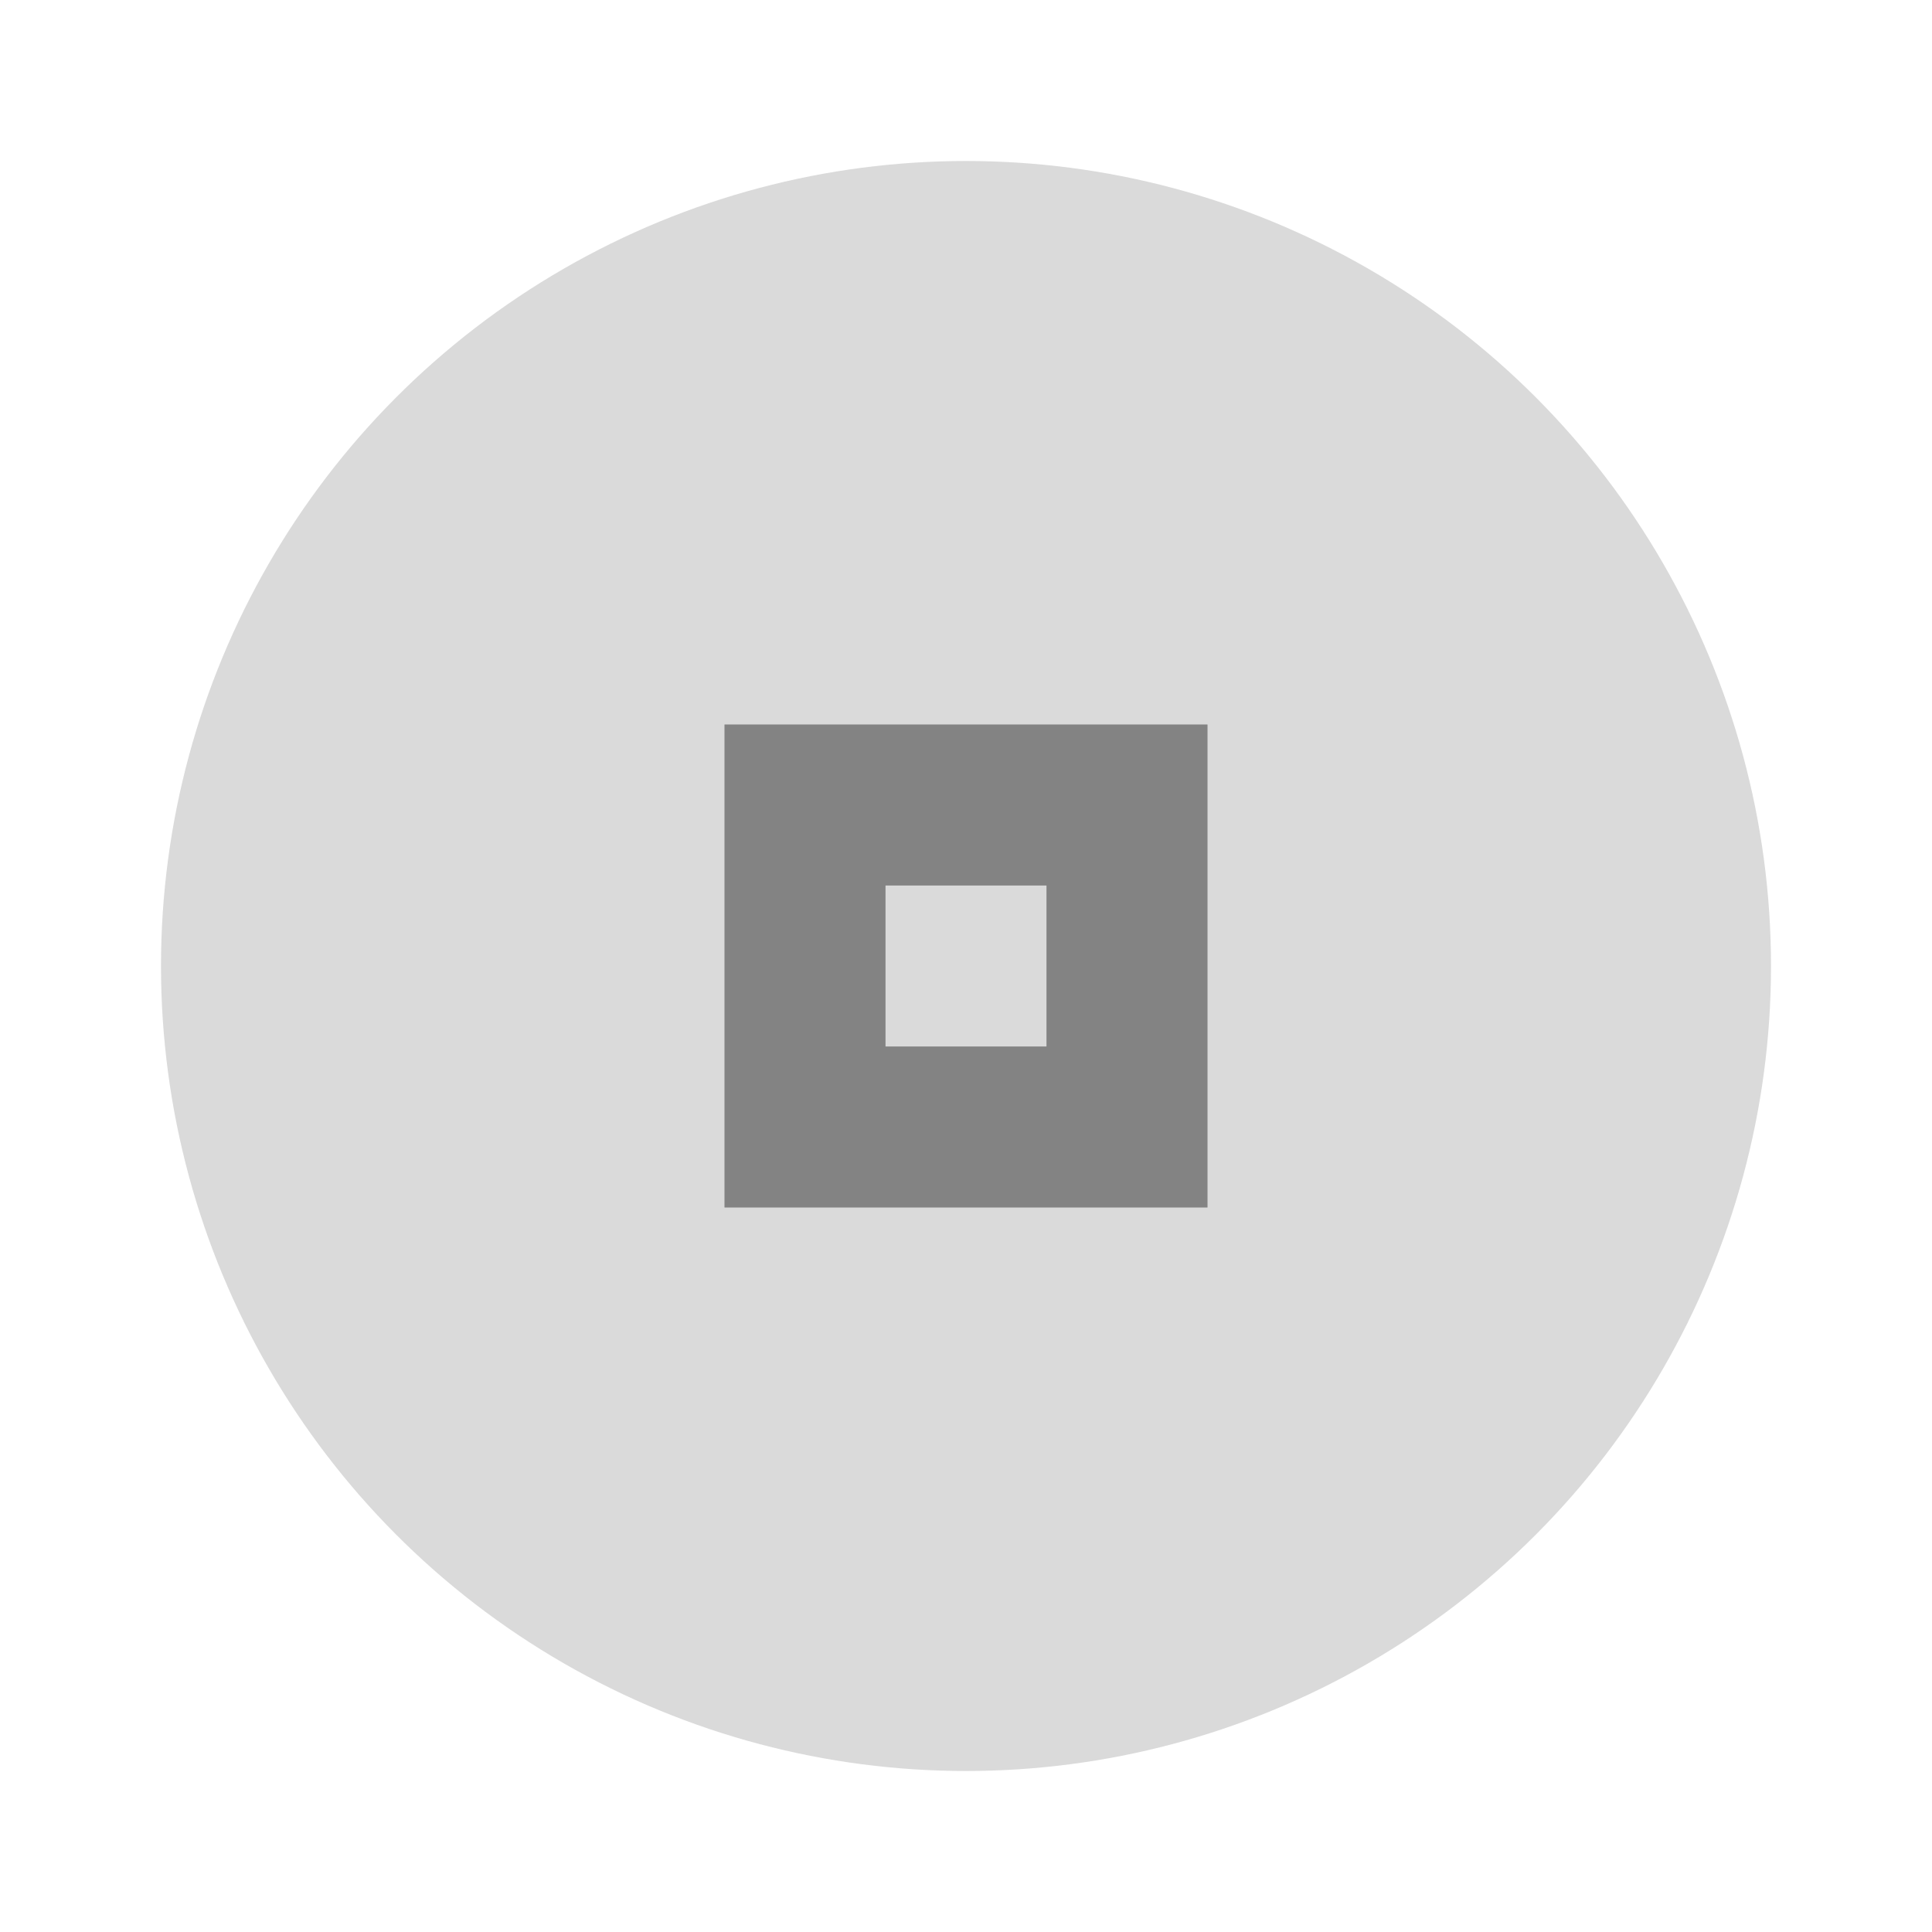 <svg xmlns="http://www.w3.org/2000/svg" width="24" height="24" viewBox="0 0 24 24" fill="#707070" opacity="0.87">
  <circle cx="12" cy="12" r="10" opacity="0.3"/>
  <path d="m9 9v6h6v-6h-6zm2 2h2v2h-2v-2z"/>
</svg>
